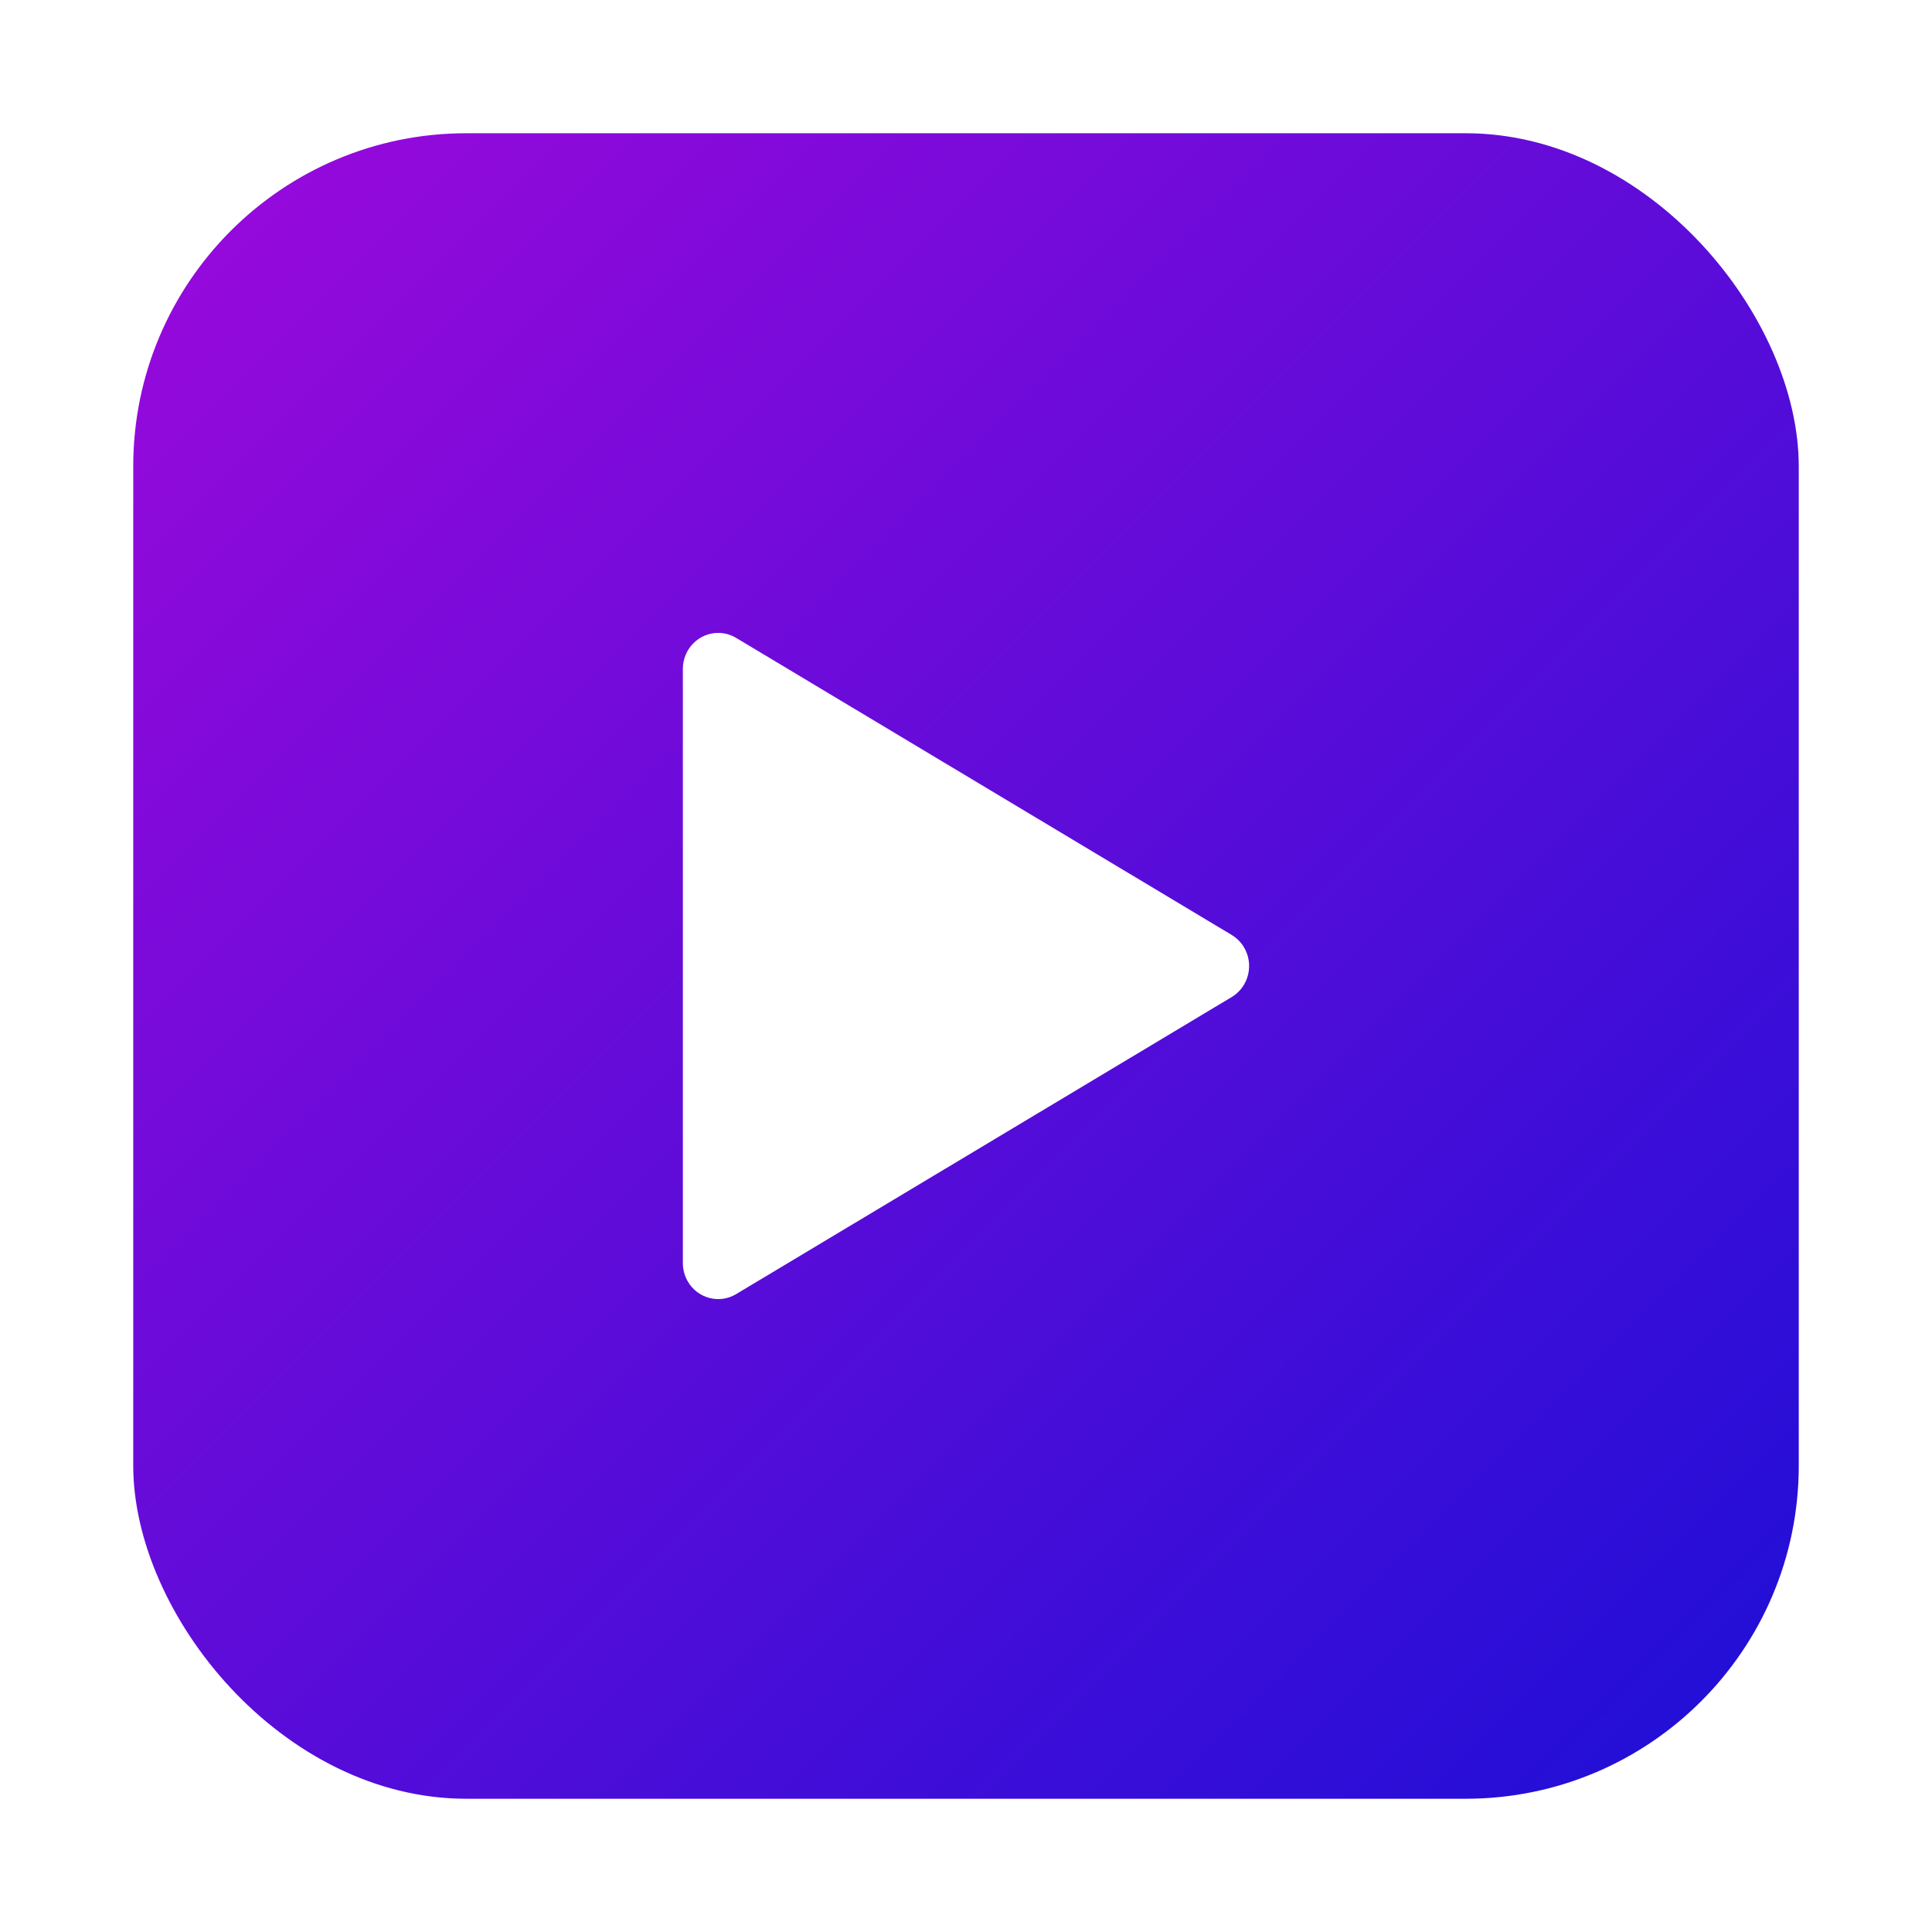 <svg width="58" height="58" viewBox="0 0 58 58" fill="none" xmlns="http://www.w3.org/2000/svg">
<g filter="url(#filter0_d_1261_1421)">
<rect x="4" y="2" width="50" height="50" rx="10" fill="url(#paint0_linear_1261_1421)"/>
<path d="M36.977 27.932L22.098 36.851C21.593 37.153 20.943 36.981 20.646 36.467C20.551 36.301 20.5 36.112 20.5 35.919V18.081C20.5 17.484 20.975 17 21.561 17C21.75 17 21.935 17.052 22.098 17.149L36.977 26.068C37.482 26.371 37.65 27.033 37.353 27.548C37.262 27.706 37.132 27.838 36.977 27.932Z" fill="white"/>
</g>
<defs>
<filter id="filter0_d_1261_1421" x="0" y="0" width="58" height="58" filterUnits="userSpaceOnUse" color-interpolation-filters="sRGB">
<feFlood flood-opacity="0" result="BackgroundImageFix"/>
<feColorMatrix in="SourceAlpha" type="matrix" values="0 0 0 0 0 0 0 0 0 0 0 0 0 0 0 0 0 0 127 0" result="hardAlpha"/>
<feOffset dy="2"/>
<feGaussianBlur stdDeviation="2"/>
<feColorMatrix type="matrix" values="0 0 0 0 0.141 0 0 0 0 0.031 0 0 0 0 0.502 0 0 0 0.15 0"/>
<feBlend mode="normal" in2="BackgroundImageFix" result="effect1_dropShadow_1261_1421"/>
<feBlend mode="normal" in="SourceGraphic" in2="effect1_dropShadow_1261_1421" result="shape"/>
</filter>
<linearGradient id="paint0_linear_1261_1421" x1="-21" y1="27" x2="29" y2="77" gradientUnits="userSpaceOnUse">
<stop stop-color="#9C09DB"/>
<stop offset="1" stop-color="#1C0FD7"/>
</linearGradient>
</defs>
</svg>
